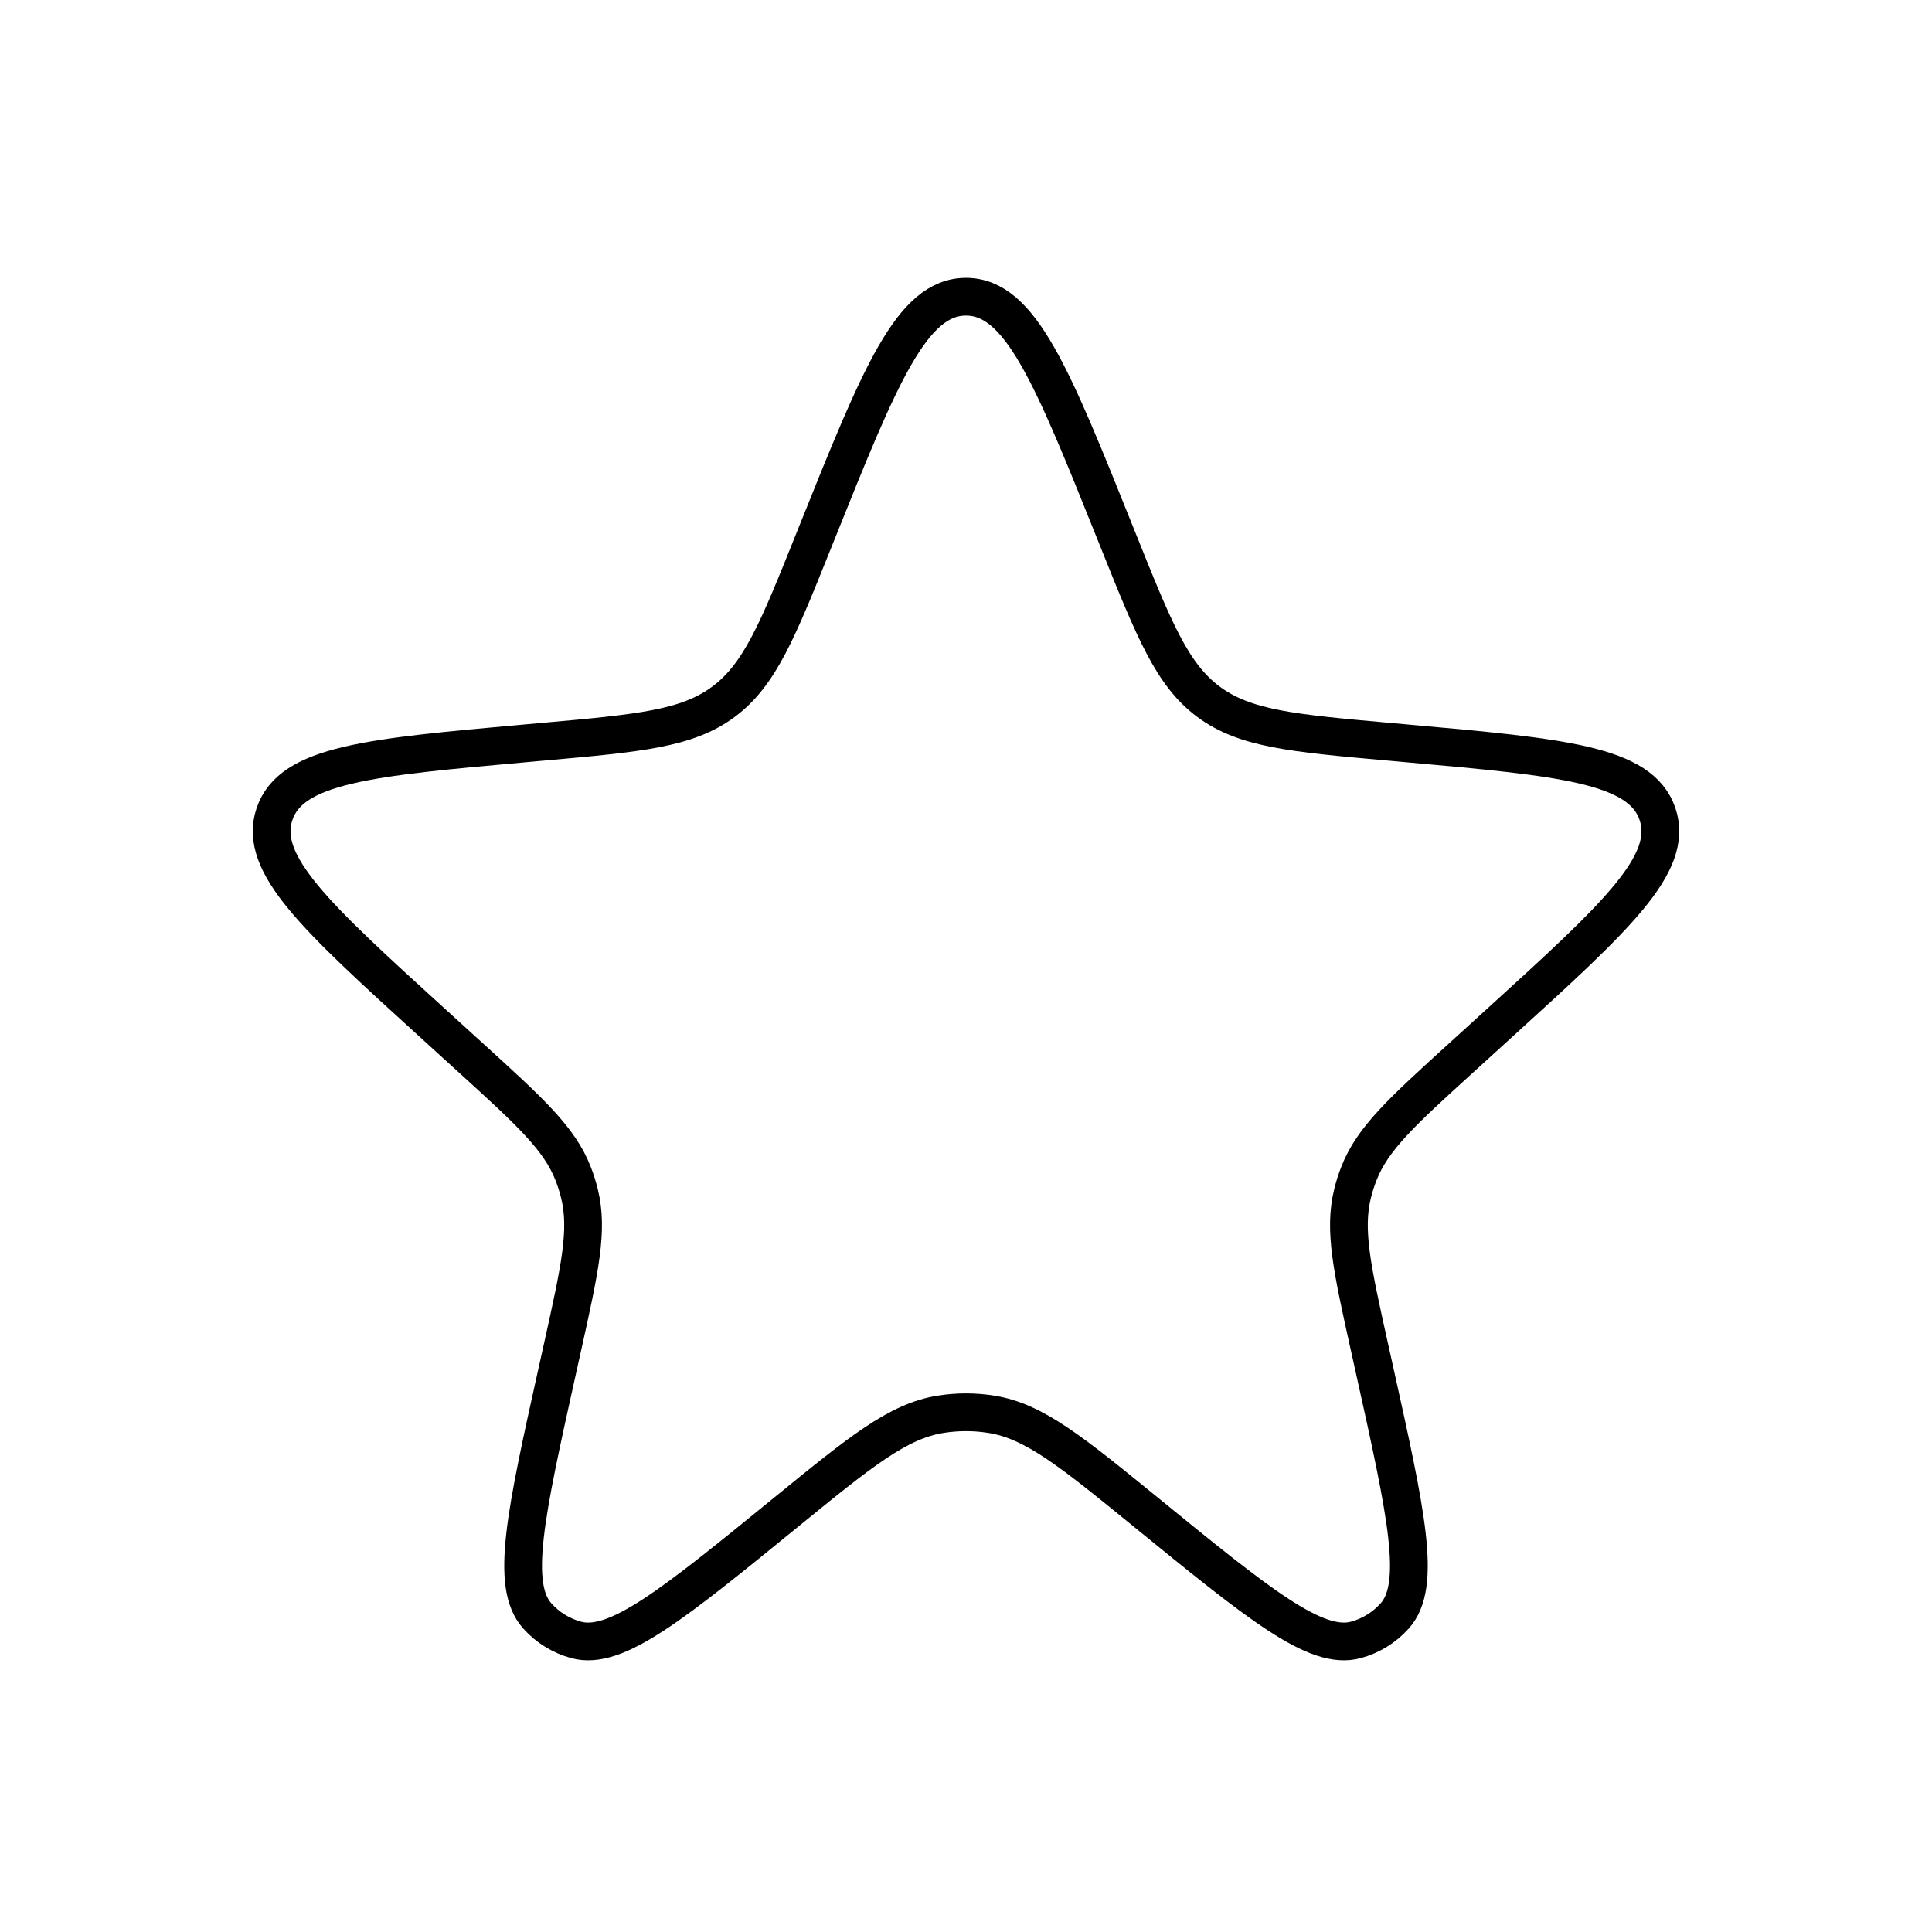 <svg width="1024" height="1024" viewBox="0 0 1024 1024" fill="none" xmlns="http://www.w3.org/2000/svg">
    <path d="M432.801 282.777C466.363 199.108 483.143 157.273 512 157.273C540.857 157.273 557.638 199.108 591.199 282.777L592.762 286.674C611.723 333.943 621.203 357.577 640.525 371.942C659.846 386.308 685.21 388.579 735.937 393.122L745.108 393.944C828.129 401.379 869.64 405.096 878.522 431.506C887.404 457.916 856.577 485.963 794.922 542.056L774.344 560.777C743.133 589.173 727.528 603.371 720.254 621.979C718.897 625.45 717.769 629.006 716.878 632.625C712.097 652.024 716.666 672.62 725.806 713.813L728.651 726.636C745.448 802.341 753.846 840.193 739.182 856.52C733.703 862.621 726.581 867.014 718.67 869.173C697.499 874.949 667.441 850.457 607.326 801.472C567.852 769.306 548.115 753.223 525.455 749.605C516.541 748.182 507.459 748.182 498.545 749.605C475.885 753.223 456.148 769.306 416.674 801.472C356.559 850.457 326.501 874.949 305.33 869.173C297.419 867.014 290.297 862.621 284.818 856.52C270.154 840.193 278.552 802.341 295.349 726.636L298.194 713.813C307.334 672.62 311.903 652.024 307.122 632.625C306.231 629.006 305.103 625.45 303.746 621.979C296.472 603.371 280.867 589.173 249.656 560.777L229.078 542.056C167.423 485.963 136.596 457.916 145.478 431.506C154.36 405.096 195.871 401.379 278.892 393.944L288.063 393.122C338.79 388.579 364.154 386.308 383.475 371.942C402.797 357.577 412.277 333.943 431.238 286.673L432.801 282.777Z" stroke="black" stroke-width="20"/>
</svg>
